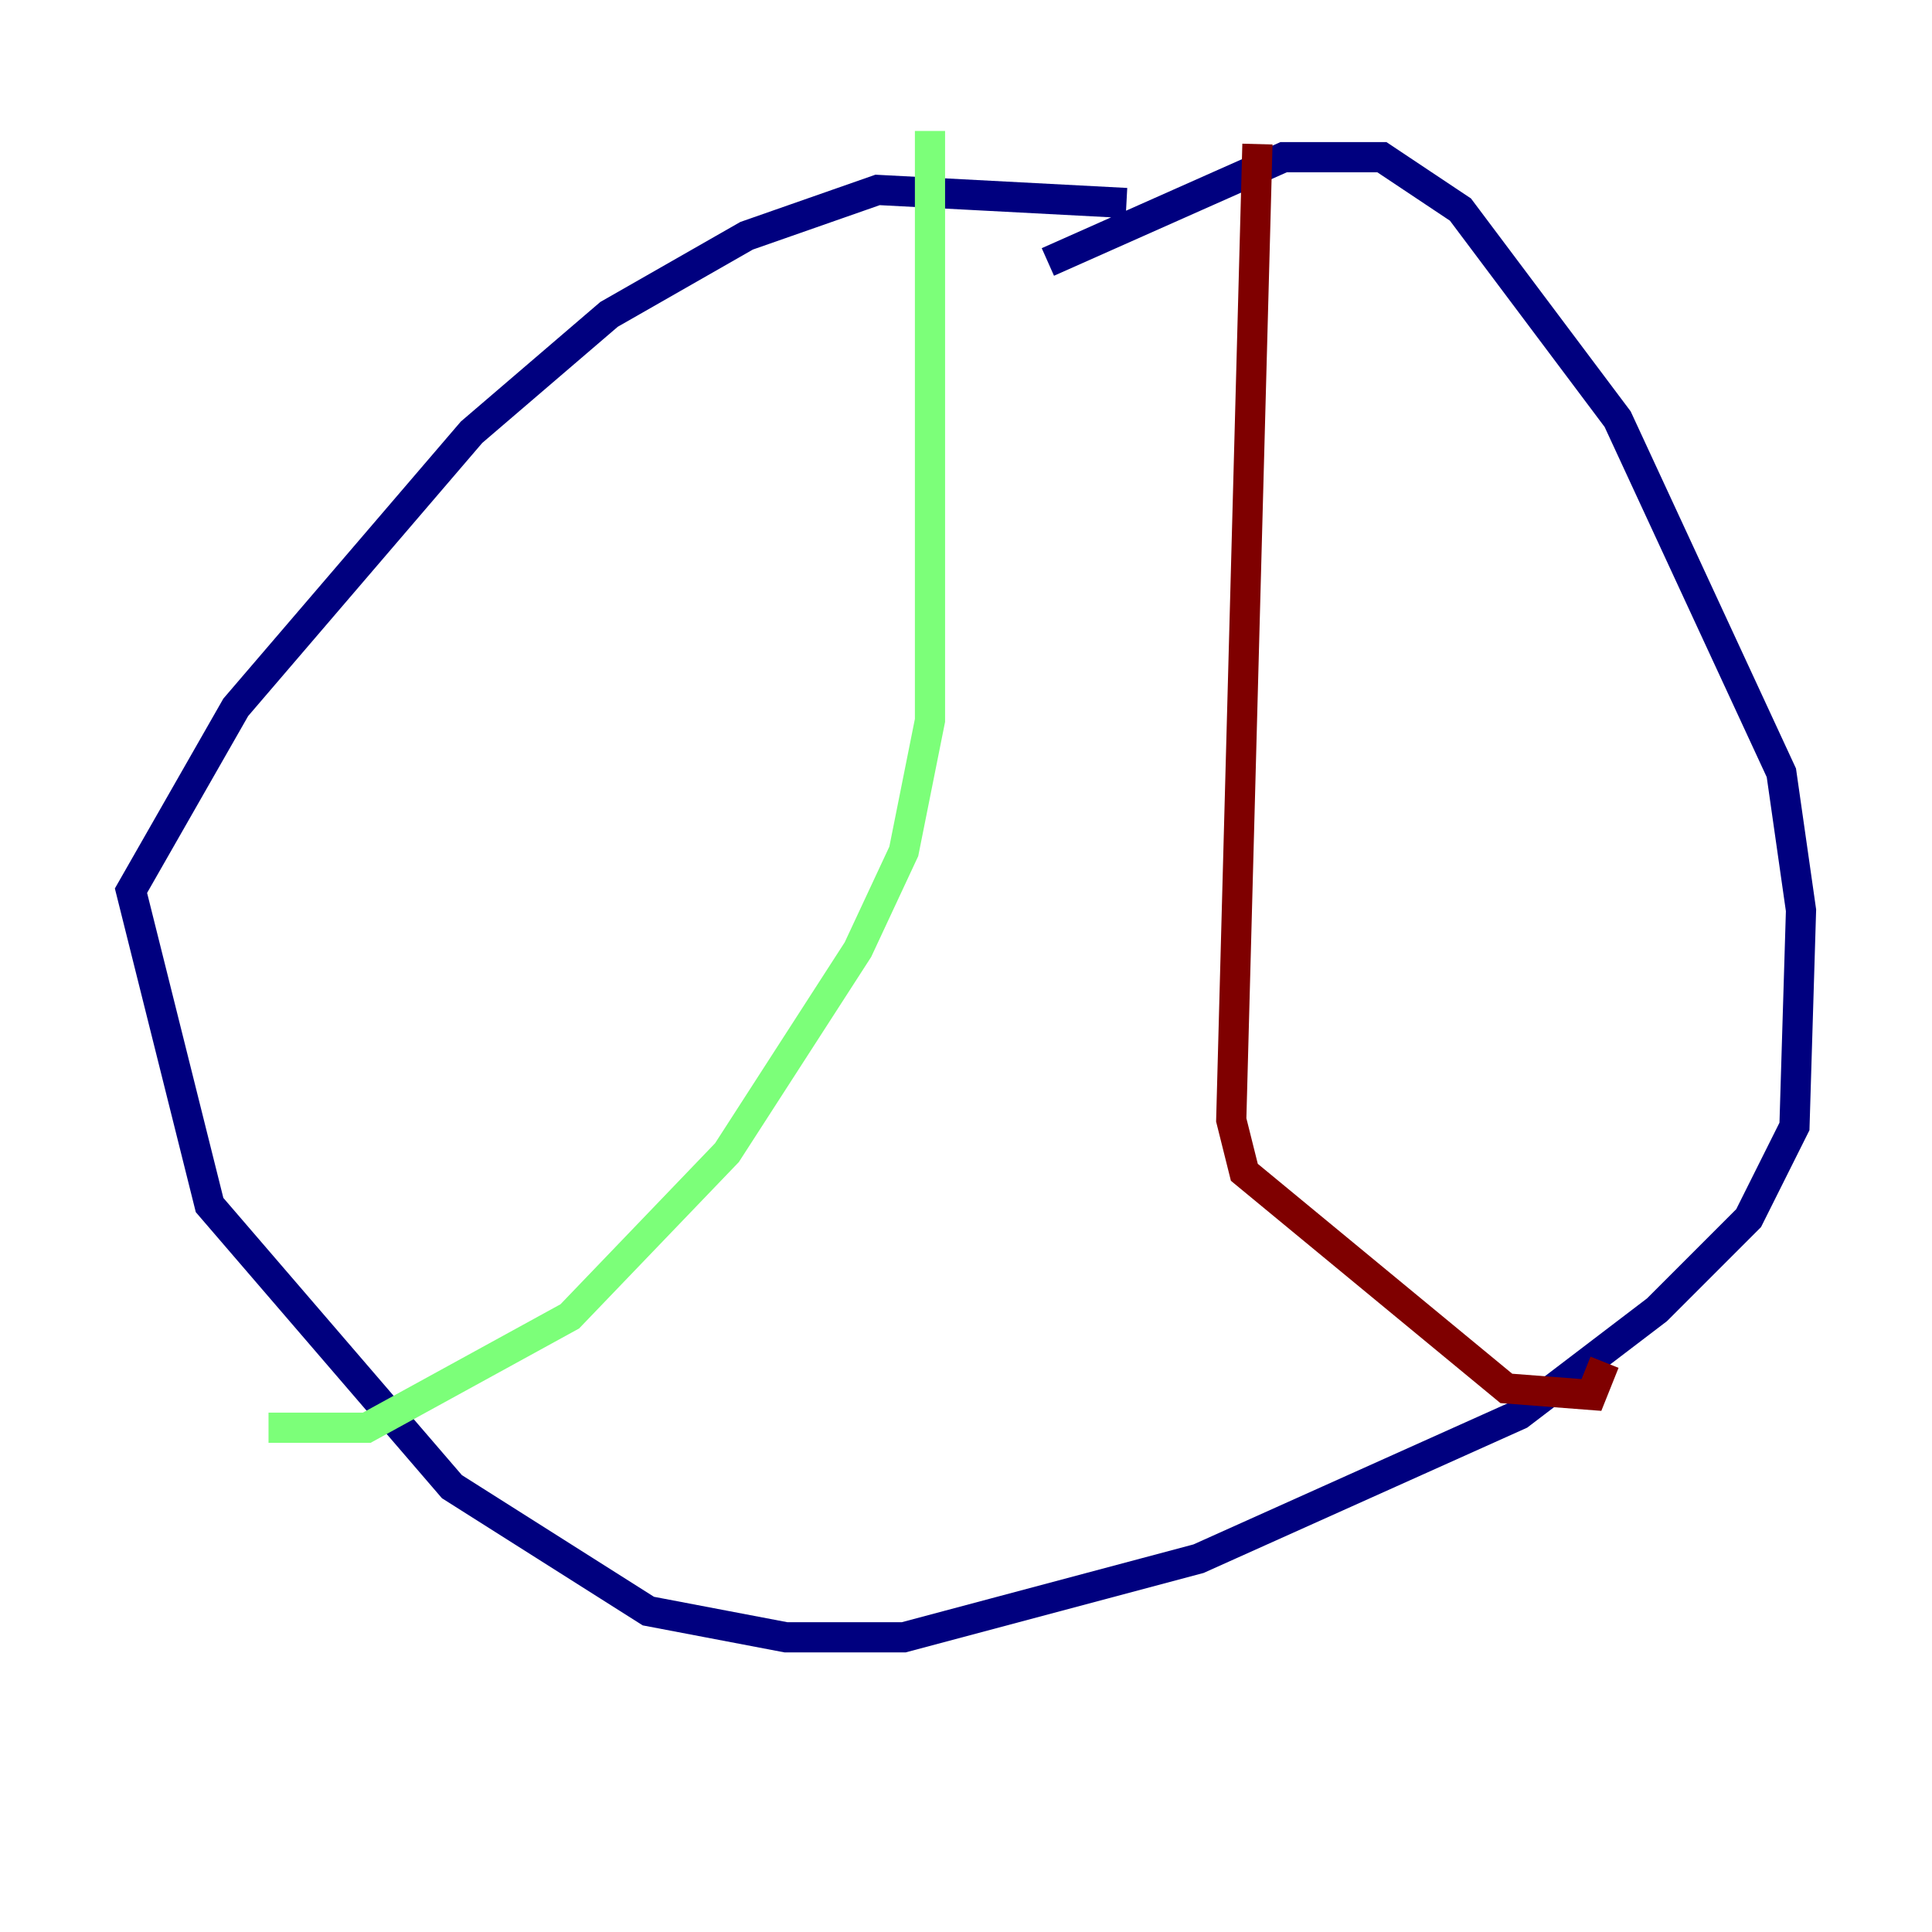 <?xml version="1.0" encoding="utf-8" ?>
<svg baseProfile="tiny" height="128" version="1.2" viewBox="0,0,128,128" width="128" xmlns="http://www.w3.org/2000/svg" xmlns:ev="http://www.w3.org/2001/xml-events" xmlns:xlink="http://www.w3.org/1999/xlink"><defs /><polyline fill="none" points="74.63,13.451 58.142,12.583 49.464,15.62 40.352,20.827 31.241,28.637 15.62,46.861 8.678,59.01 13.885,79.837 29.939,98.495 42.956,106.739 52.068,108.475 59.878,108.475 79.403,103.268 100.664,93.722 109.776,86.78 115.851,80.705 118.888,74.63 119.322,60.312 118.02,51.2 107.173,27.77 96.759,13.885 91.552,10.414 85.044,10.414 69.424,17.356" stroke="#00007f" stroke-width="2" /><polyline fill="none" points="61.614,8.678 61.614,47.729 59.878,56.407 56.841,62.915 48.163,76.366 37.749,87.214 24.298,94.59 17.79,94.59" stroke="#7cff79" stroke-width="2" /><polyline fill="none" points="83.308,9.546 81.573,74.197 82.441,77.668 99.797,91.986 105.437,92.42 106.305,90.251" stroke="#7f0000" stroke-width="2" /></svg>